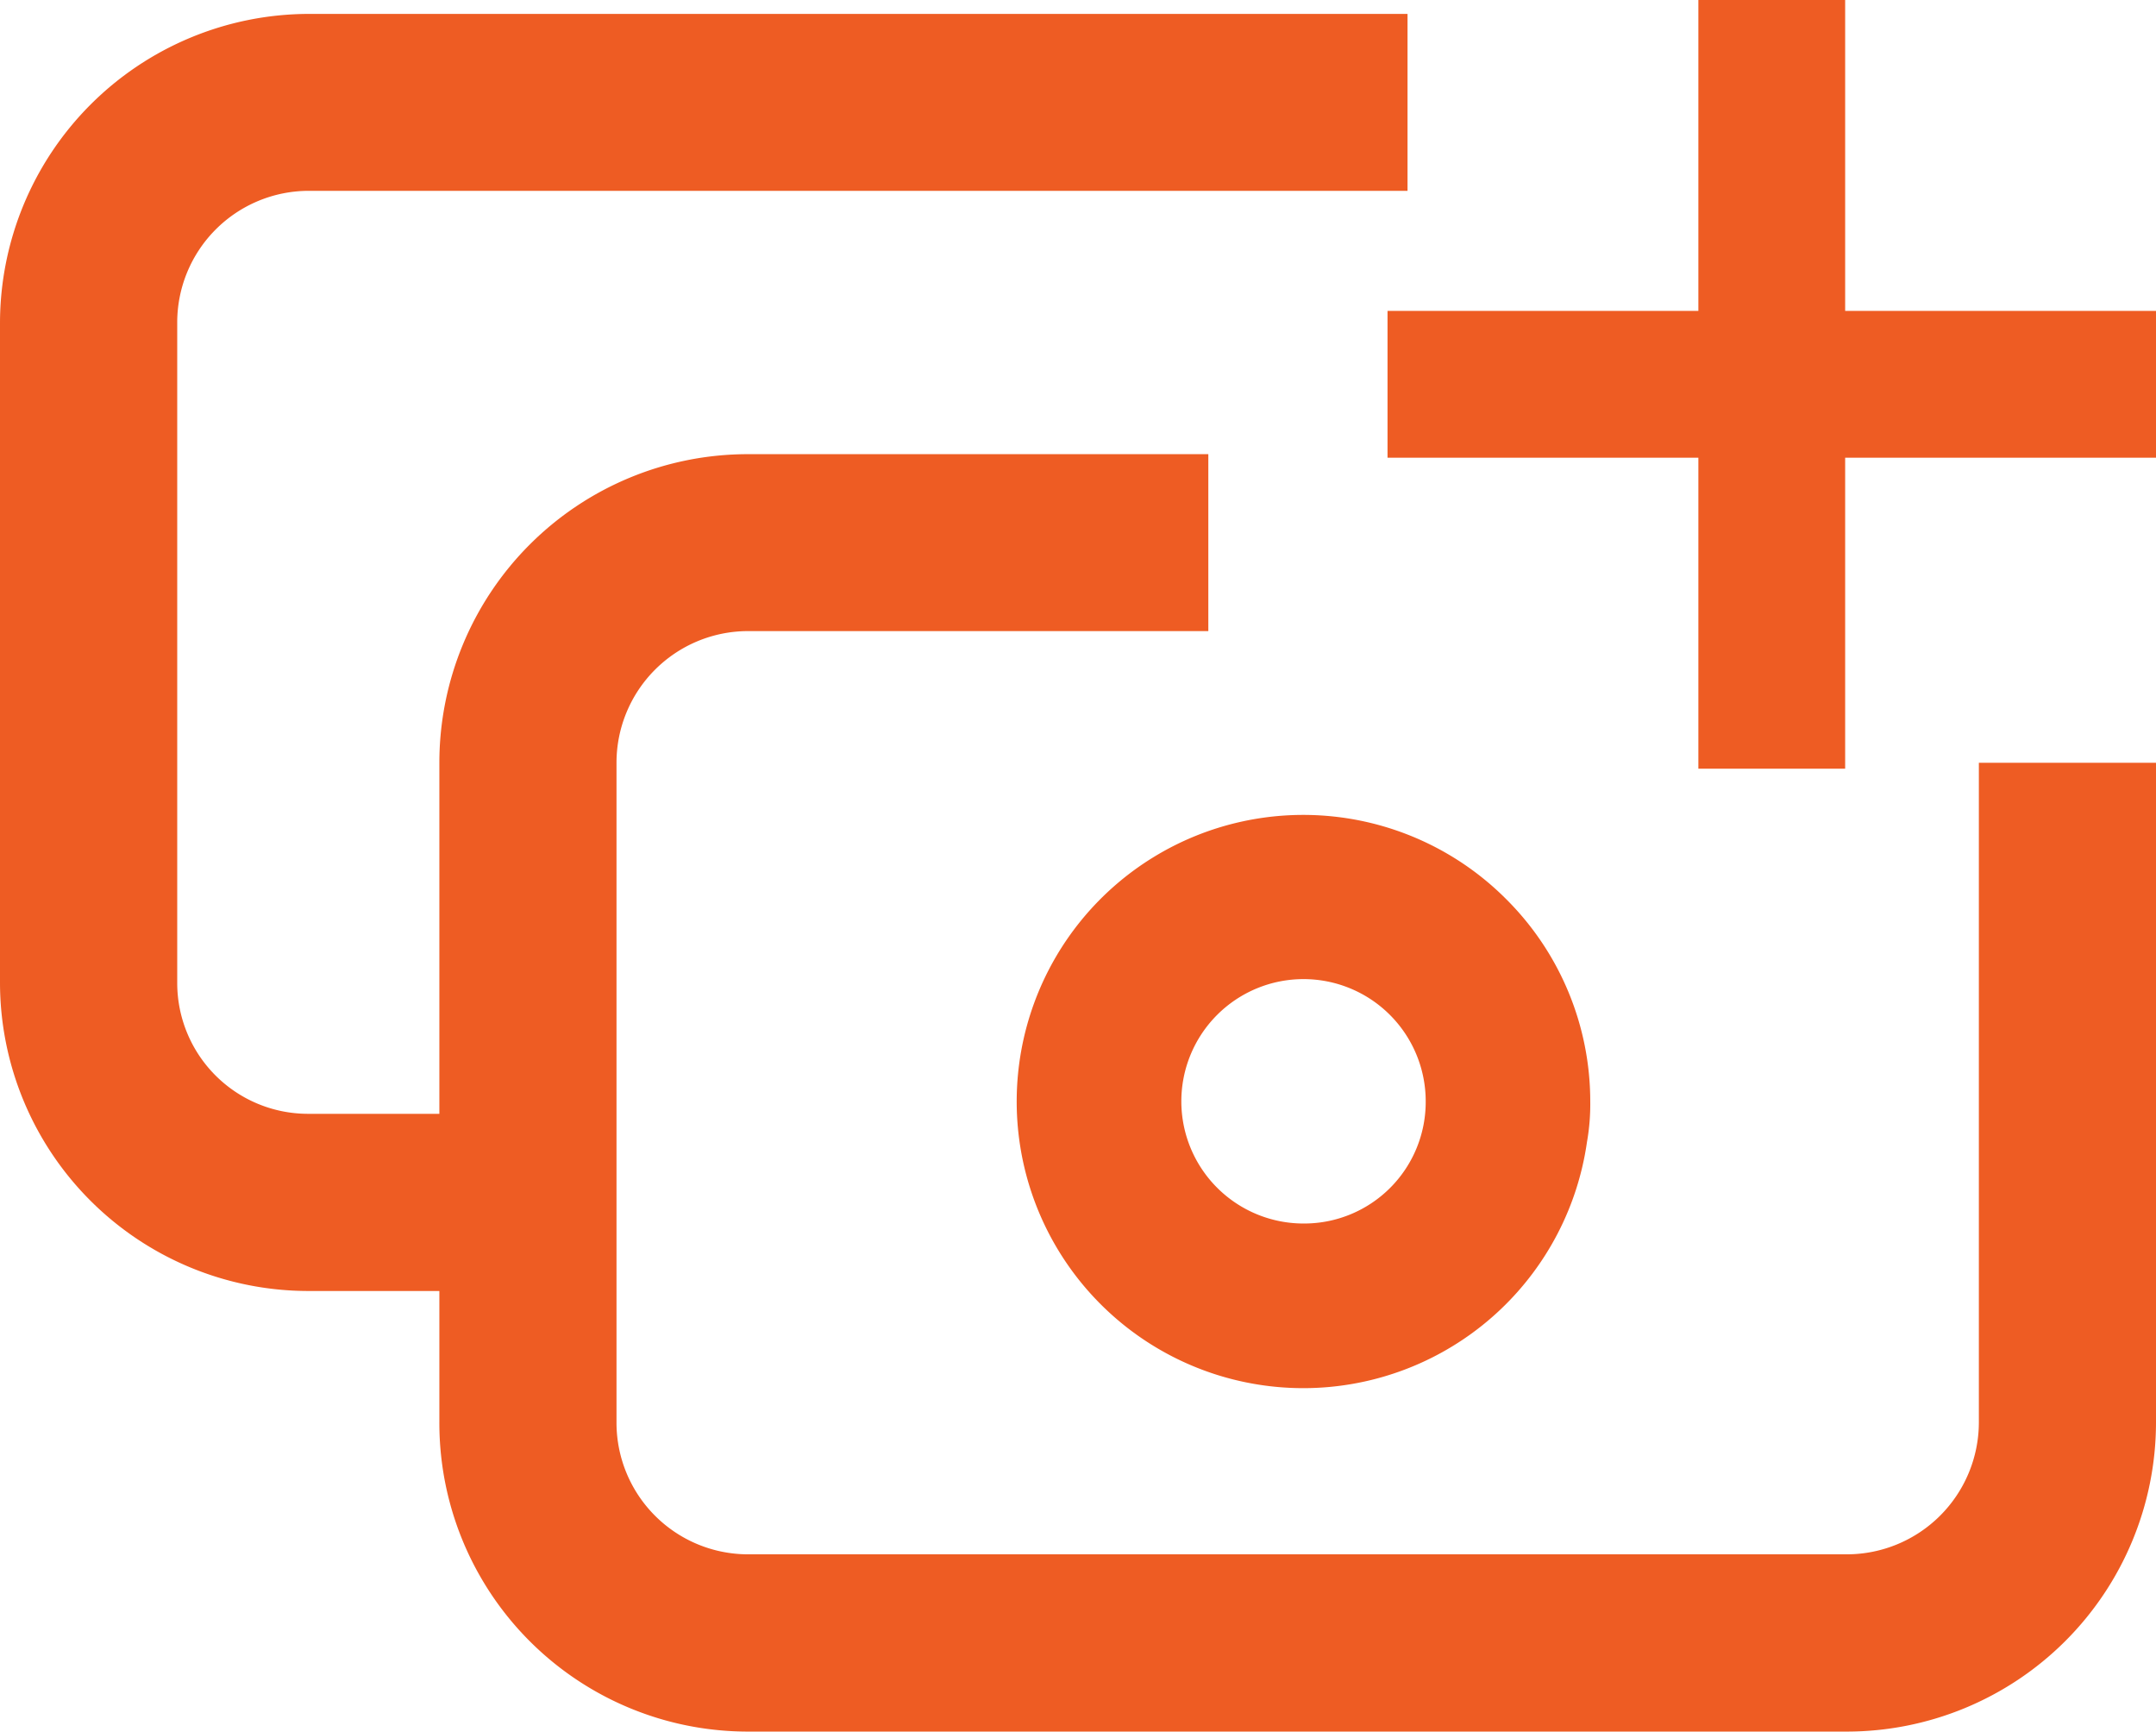 <svg xmlns="http://www.w3.org/2000/svg" width="26.204" height="21.042" viewBox="0 0 26.204 21.042"><defs><style>.a{fill:#ee5c23;}</style></defs><g transform="translate(-28.84 0.169)"><g transform="translate(28.84 -0.004)"><path class="a" d="M52.891,9.1v8.025a1.606,1.606,0,0,1-1.6,1.594H37.926a1.6,1.6,0,0,1-1.593-1.594V9.1A1.6,1.6,0,0,1,37.926,7.5h5.6V5.35h-5.6A3.75,3.75,0,0,0,34.18,9.1v4.266H32.587a1.59,1.59,0,0,1-1.593-1.594V3.756A1.6,1.6,0,0,1,32.587,2.15H45.947V0H32.587a3.76,3.76,0,0,0-3.747,3.76V11.77a3.75,3.75,0,0,0,3.747,3.749H34.18v1.594a3.75,3.75,0,0,0,3.747,3.76H51.287a3.76,3.76,0,0,0,3.757-3.749V9.1Z" transform="translate(-28.84 0.004)"/></g><path class="a" d="M55.222.848H51.444V-2.93H49.66V.848H45.882V2.632H49.66V6.411h1.784V2.632h3.778Z" transform="translate(-0.178 2.761)"/><path class="a" d="M45.95,9.706a3.483,3.483,0,1,0,.98,2.95,2.629,2.629,0,0,0,.04-.49A3.469,3.469,0,0,0,45.95,9.706Zm-2.46,3.94a1.485,1.485,0,1,1,1.48-1.48A1.477,1.477,0,0,1,43.49,13.646Z" transform="translate(1.198 1.053)"/></g></svg>